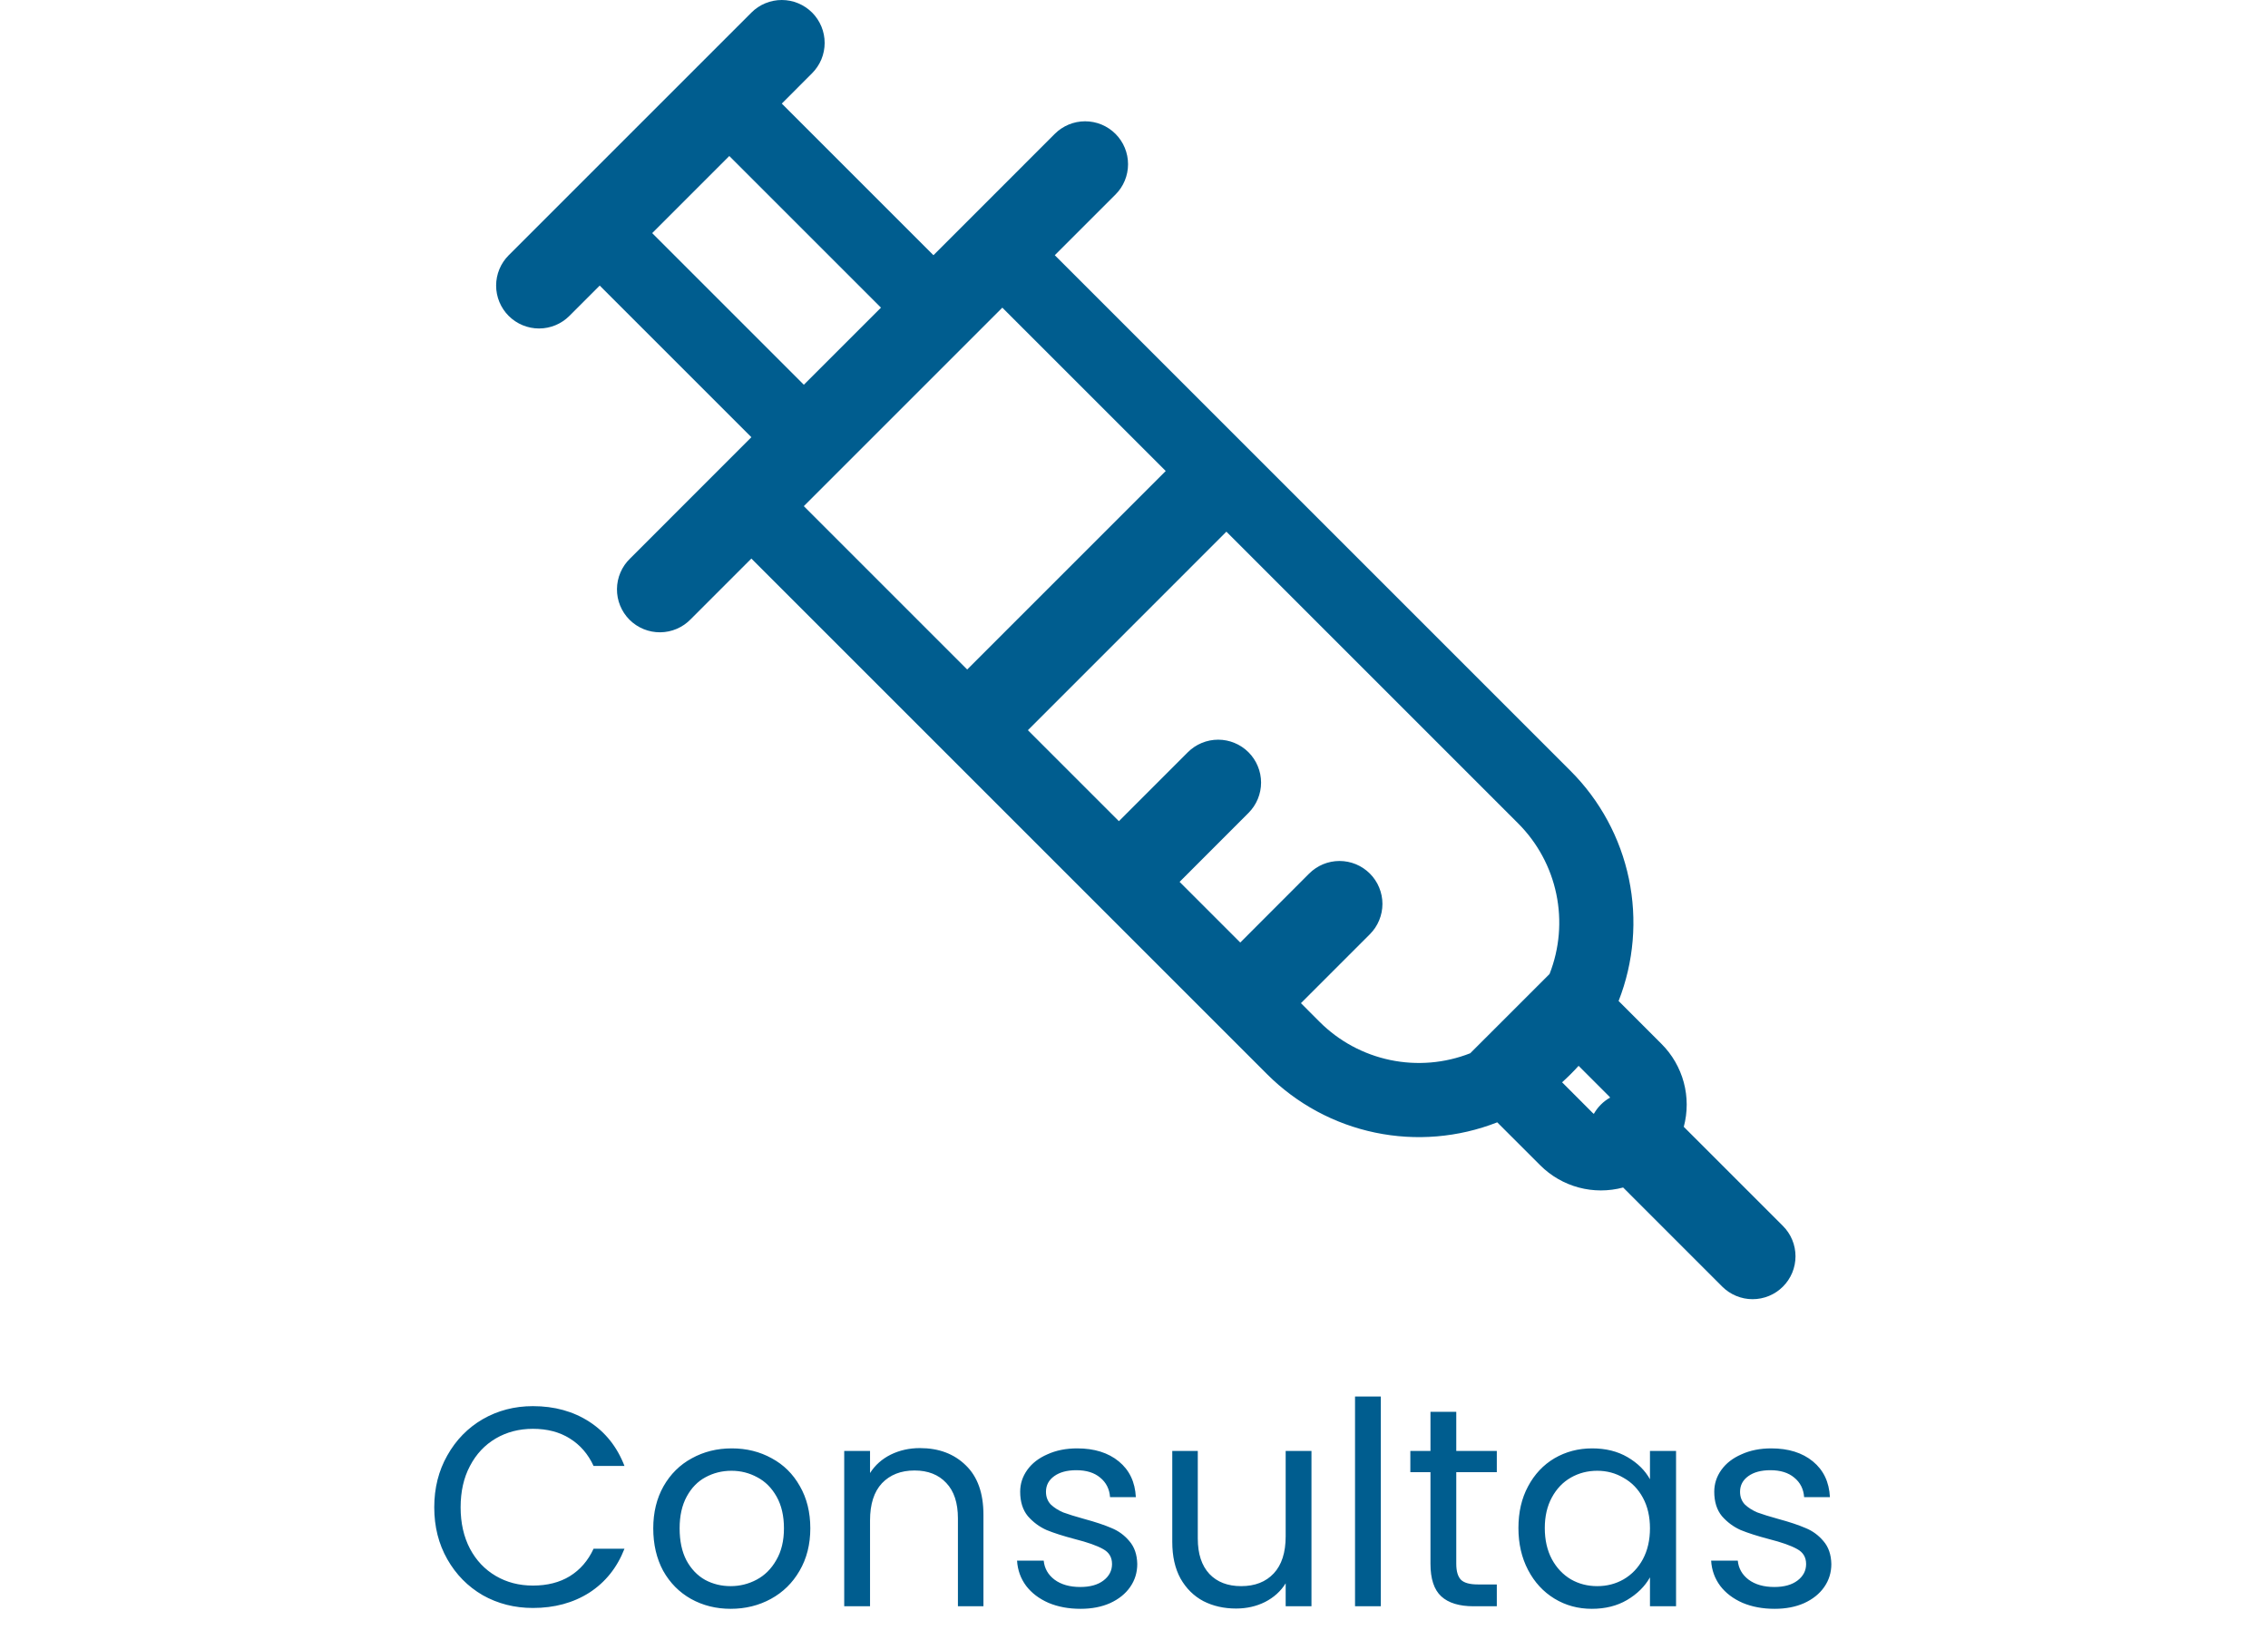 <svg width="96" height="69" viewBox="0 0 96 69" fill="none" xmlns="http://www.w3.org/2000/svg">
<path d="M18.381 63.812C18.381 62.996 18.565 62.264 18.933 61.616C19.301 60.96 19.801 60.448 20.433 60.08C21.073 59.712 21.781 59.528 22.557 59.528C23.469 59.528 24.265 59.748 24.945 60.188C25.625 60.628 26.121 61.252 26.433 62.06H25.125C24.893 61.556 24.557 61.168 24.117 60.896C23.685 60.624 23.165 60.488 22.557 60.488C21.973 60.488 21.449 60.624 20.985 60.896C20.521 61.168 20.157 61.556 19.893 62.06C19.629 62.556 19.497 63.14 19.497 63.812C19.497 64.476 19.629 65.06 19.893 65.564C20.157 66.06 20.521 66.444 20.985 66.716C21.449 66.988 21.973 67.124 22.557 67.124C23.165 67.124 23.685 66.992 24.117 66.728C24.557 66.456 24.893 66.068 25.125 65.564H26.433C26.121 66.364 25.625 66.984 24.945 67.424C24.265 67.856 23.469 68.072 22.557 68.072C21.781 68.072 21.073 67.892 20.433 67.532C19.801 67.164 19.301 66.656 18.933 66.008C18.565 65.36 18.381 64.628 18.381 63.812ZM30.927 68.108C30.311 68.108 29.751 67.968 29.247 67.688C28.751 67.408 28.359 67.012 28.071 66.5C27.791 65.98 27.651 65.38 27.651 64.7C27.651 64.028 27.795 63.436 28.083 62.924C28.379 62.404 28.779 62.008 29.283 61.736C29.787 61.456 30.351 61.316 30.975 61.316C31.599 61.316 32.163 61.456 32.667 61.736C33.171 62.008 33.567 62.4 33.855 62.912C34.151 63.424 34.299 64.02 34.299 64.7C34.299 65.38 34.147 65.98 33.843 66.5C33.547 67.012 33.143 67.408 32.631 67.688C32.119 67.968 31.551 68.108 30.927 68.108ZM30.927 67.148C31.319 67.148 31.687 67.056 32.031 66.872C32.375 66.688 32.651 66.412 32.859 66.044C33.075 65.676 33.183 65.228 33.183 64.7C33.183 64.172 33.079 63.724 32.871 63.356C32.663 62.988 32.391 62.716 32.055 62.54C31.719 62.356 31.355 62.264 30.963 62.264C30.563 62.264 30.195 62.356 29.859 62.54C29.531 62.716 29.267 62.988 29.067 63.356C28.867 63.724 28.767 64.172 28.767 64.7C28.767 65.236 28.863 65.688 29.055 66.056C29.255 66.424 29.519 66.7 29.847 66.884C30.175 67.06 30.535 67.148 30.927 67.148ZM38.938 61.304C39.739 61.304 40.386 61.548 40.883 62.036C41.379 62.516 41.627 63.212 41.627 64.124V68H40.547V64.28C40.547 63.624 40.383 63.124 40.054 62.78C39.727 62.428 39.279 62.252 38.711 62.252C38.135 62.252 37.675 62.432 37.331 62.792C36.995 63.152 36.827 63.676 36.827 64.364V68H35.734V61.424H36.827V62.36C37.042 62.024 37.334 61.764 37.703 61.58C38.078 61.396 38.49 61.304 38.938 61.304ZM45.738 68.108C45.234 68.108 44.782 68.024 44.382 67.856C43.982 67.68 43.666 67.44 43.434 67.136C43.202 66.824 43.074 66.468 43.05 66.068H44.178C44.21 66.396 44.362 66.664 44.634 66.872C44.914 67.08 45.278 67.184 45.726 67.184C46.142 67.184 46.47 67.092 46.71 66.908C46.95 66.724 47.07 66.492 47.07 66.212C47.07 65.924 46.942 65.712 46.686 65.576C46.43 65.432 46.034 65.292 45.498 65.156C45.01 65.028 44.61 64.9 44.298 64.772C43.994 64.636 43.73 64.44 43.506 64.184C43.29 63.92 43.182 63.576 43.182 63.152C43.182 62.816 43.282 62.508 43.482 62.228C43.682 61.948 43.966 61.728 44.334 61.568C44.702 61.4 45.122 61.316 45.594 61.316C46.322 61.316 46.91 61.5 47.358 61.868C47.806 62.236 48.046 62.74 48.078 63.38H46.986C46.962 63.036 46.822 62.76 46.566 62.552C46.318 62.344 45.982 62.24 45.558 62.24C45.166 62.24 44.854 62.324 44.622 62.492C44.39 62.66 44.274 62.88 44.274 63.152C44.274 63.368 44.342 63.548 44.478 63.692C44.622 63.828 44.798 63.94 45.006 64.028C45.222 64.108 45.518 64.2 45.894 64.304C46.366 64.432 46.75 64.56 47.046 64.688C47.342 64.808 47.594 64.992 47.802 65.24C48.018 65.488 48.13 65.812 48.138 66.212C48.138 66.572 48.038 66.896 47.838 67.184C47.638 67.472 47.354 67.7 46.986 67.868C46.626 68.028 46.21 68.108 45.738 68.108ZM55.512 61.424V68H54.42V67.028C54.212 67.364 53.92 67.628 53.544 67.82C53.176 68.004 52.768 68.096 52.32 68.096C51.808 68.096 51.348 67.992 50.94 67.784C50.532 67.568 50.208 67.248 49.968 66.824C49.736 66.4 49.62 65.884 49.62 65.276V61.424H50.7V65.132C50.7 65.78 50.864 66.28 51.192 66.632C51.52 66.976 51.968 67.148 52.536 67.148C53.12 67.148 53.58 66.968 53.916 66.608C54.252 66.248 54.42 65.724 54.42 65.036V61.424H55.512ZM58.448 59.12V68H57.356V59.12H58.448ZM61.641 62.324V66.2C61.641 66.52 61.709 66.748 61.845 66.884C61.981 67.012 62.217 67.076 62.553 67.076H63.357V68H62.373C61.765 68 61.309 67.86 61.005 67.58C60.701 67.3 60.549 66.84 60.549 66.2V62.324H59.697V61.424H60.549V59.768H61.641V61.424H63.357V62.324H61.641ZM64.272 64.688C64.272 64.016 64.408 63.428 64.68 62.924C64.952 62.412 65.324 62.016 65.796 61.736C66.276 61.456 66.808 61.316 67.392 61.316C67.968 61.316 68.468 61.44 68.892 61.688C69.316 61.936 69.632 62.248 69.84 62.624V61.424H70.944V68H69.84V66.776C69.624 67.16 69.3 67.48 68.868 67.736C68.444 67.984 67.948 68.108 67.38 68.108C66.796 68.108 66.268 67.964 65.796 67.676C65.324 67.388 64.952 66.984 64.68 66.464C64.408 65.944 64.272 65.352 64.272 64.688ZM69.84 64.7C69.84 64.204 69.74 63.772 69.54 63.404C69.34 63.036 69.068 62.756 68.724 62.564C68.388 62.364 68.016 62.264 67.608 62.264C67.2 62.264 66.828 62.36 66.492 62.552C66.156 62.744 65.888 63.024 65.688 63.392C65.488 63.76 65.388 64.192 65.388 64.688C65.388 65.192 65.488 65.632 65.688 66.008C65.888 66.376 66.156 66.66 66.492 66.86C66.828 67.052 67.2 67.148 67.608 67.148C68.016 67.148 68.388 67.052 68.724 66.86C69.068 66.66 69.34 66.376 69.54 66.008C69.74 65.632 69.84 65.196 69.84 64.7ZM75.117 68.108C74.613 68.108 74.161 68.024 73.761 67.856C73.361 67.68 73.045 67.44 72.813 67.136C72.581 66.824 72.453 66.468 72.429 66.068H73.557C73.589 66.396 73.741 66.664 74.013 66.872C74.293 67.08 74.657 67.184 75.105 67.184C75.521 67.184 75.849 67.092 76.089 66.908C76.329 66.724 76.449 66.492 76.449 66.212C76.449 65.924 76.321 65.712 76.065 65.576C75.809 65.432 75.413 65.292 74.877 65.156C74.389 65.028 73.989 64.9 73.677 64.772C73.373 64.636 73.109 64.44 72.885 64.184C72.669 63.92 72.561 63.576 72.561 63.152C72.561 62.816 72.661 62.508 72.861 62.228C73.061 61.948 73.345 61.728 73.713 61.568C74.081 61.4 74.501 61.316 74.973 61.316C75.701 61.316 76.289 61.5 76.737 61.868C77.185 62.236 77.425 62.74 77.457 63.38H76.365C76.341 63.036 76.201 62.76 75.945 62.552C75.697 62.344 75.361 62.24 74.937 62.24C74.545 62.24 74.233 62.324 74.001 62.492C73.769 62.66 73.653 62.88 73.653 63.152C73.653 63.368 73.721 63.548 73.857 63.692C74.001 63.828 74.177 63.94 74.385 64.028C74.601 64.108 74.897 64.2 75.273 64.304C75.745 64.432 76.129 64.56 76.425 64.688C76.721 64.808 76.973 64.992 77.181 65.24C77.397 65.488 77.509 65.812 77.517 66.212C77.517 66.572 77.417 66.896 77.217 67.184C77.017 67.472 76.733 67.7 76.365 67.868C76.005 68.028 75.589 68.108 75.117 68.108Z" fill="#005D8F"/>
<path fill-rule="evenodd" clip-rule="evenodd" d="M21.532 10.806C21.191 11.147 21 11.609 21 12.09C21 12.572 21.192 13.034 21.532 13.374C21.873 13.715 22.335 13.906 22.817 13.906C23.299 13.906 23.761 13.714 24.101 13.374L25.385 12.09L31.804 18.509L26.669 23.646C26.495 23.814 26.357 24.014 26.262 24.236C26.167 24.457 26.117 24.696 26.115 24.937C26.113 25.178 26.158 25.417 26.25 25.64C26.341 25.863 26.476 26.066 26.646 26.237C26.817 26.407 27.02 26.542 27.243 26.633C27.466 26.724 27.705 26.77 27.946 26.768C28.187 26.766 28.426 26.716 28.647 26.621C28.869 26.526 29.069 26.388 29.237 26.214L31.804 23.646L53.637 45.479C54.887 46.728 56.473 47.586 58.203 47.947C59.932 48.309 61.73 48.158 63.375 47.513L65.196 49.332C65.646 49.783 66.208 50.107 66.823 50.272C67.439 50.437 68.088 50.437 68.704 50.272L72.899 54.468C73.068 54.636 73.268 54.77 73.488 54.861C73.709 54.953 73.945 55 74.183 55C74.422 55 74.658 54.953 74.878 54.862C75.099 54.771 75.299 54.637 75.468 54.468C75.636 54.3 75.77 54.1 75.862 53.879C75.953 53.659 76 53.423 76 53.184C76 52.946 75.953 52.71 75.862 52.489C75.771 52.269 75.637 52.069 75.468 51.9L71.271 47.703C71.436 47.087 71.436 46.438 71.271 45.823C71.105 45.207 70.781 44.645 70.33 44.195L68.512 42.376C69.157 40.731 69.309 38.933 68.948 37.203C68.587 35.473 67.729 33.886 66.48 32.637L44.647 10.804L47.216 8.236C47.385 8.068 47.519 7.868 47.61 7.647C47.701 7.427 47.748 7.19 47.748 6.952C47.748 6.713 47.701 6.477 47.61 6.257C47.519 6.036 47.385 5.836 47.216 5.667C47.047 5.498 46.847 5.365 46.627 5.273C46.406 5.182 46.17 5.135 45.931 5.135C45.693 5.135 45.456 5.182 45.236 5.273C45.016 5.365 44.815 5.498 44.647 5.667L39.511 10.804L33.092 4.385L34.374 3.101C34.542 2.932 34.676 2.732 34.768 2.512C34.859 2.291 34.906 2.055 34.906 1.817C34.906 1.578 34.859 1.342 34.768 1.122C34.677 0.901 34.543 0.701 34.375 0.532C34.206 0.364 34.006 0.23 33.785 0.138C33.565 0.047 33.329 7.2954e-05 33.09 8.47711e-08C32.852 -7.27844e-05 32.616 0.047 32.395 0.138C32.175 0.229 31.975 0.363 31.806 0.532L21.532 10.806ZM37.29 13.024L30.87 6.604L27.606 9.869L34.025 16.288L37.29 13.024ZM42.427 13.024L34.024 21.427L40.939 28.343L49.343 19.939L42.427 13.025V13.024ZM43.509 30.912L47.361 34.764L50.278 31.846C50.447 31.677 50.647 31.543 50.868 31.452C51.088 31.361 51.324 31.314 51.563 31.314C51.801 31.314 52.038 31.361 52.258 31.453C52.478 31.544 52.678 31.678 52.847 31.846C53.016 32.015 53.149 32.215 53.24 32.436C53.332 32.656 53.379 32.892 53.379 33.131C53.379 33.369 53.331 33.606 53.24 33.826C53.149 34.046 53.015 34.246 52.846 34.415L49.93 37.333L52.498 39.901L55.414 36.981C55.583 36.813 55.783 36.679 56.003 36.587C56.224 36.496 56.46 36.449 56.699 36.449C56.937 36.449 57.173 36.496 57.394 36.587C57.614 36.679 57.815 36.813 57.983 36.981C58.152 37.15 58.286 37.35 58.377 37.571C58.468 37.791 58.516 38.027 58.516 38.266C58.516 38.505 58.468 38.741 58.377 38.961C58.286 39.182 58.152 39.382 57.983 39.551L55.066 42.468L55.857 43.26C56.675 44.078 57.714 44.639 58.846 44.875C59.979 45.111 61.155 45.012 62.232 44.589L65.59 41.232C66.012 40.155 66.112 38.978 65.875 37.845C65.639 36.713 65.077 35.674 64.258 34.856L51.911 22.508L43.509 30.912ZM68.154 46.465C68.141 46.447 68.127 46.43 68.112 46.414L66.819 45.121C66.598 45.366 66.365 45.598 66.12 45.818L67.413 47.113C67.429 47.128 67.446 47.142 67.464 47.155C67.626 46.866 67.865 46.627 68.154 46.465Z" fill="#005D8F"/>
</svg>
